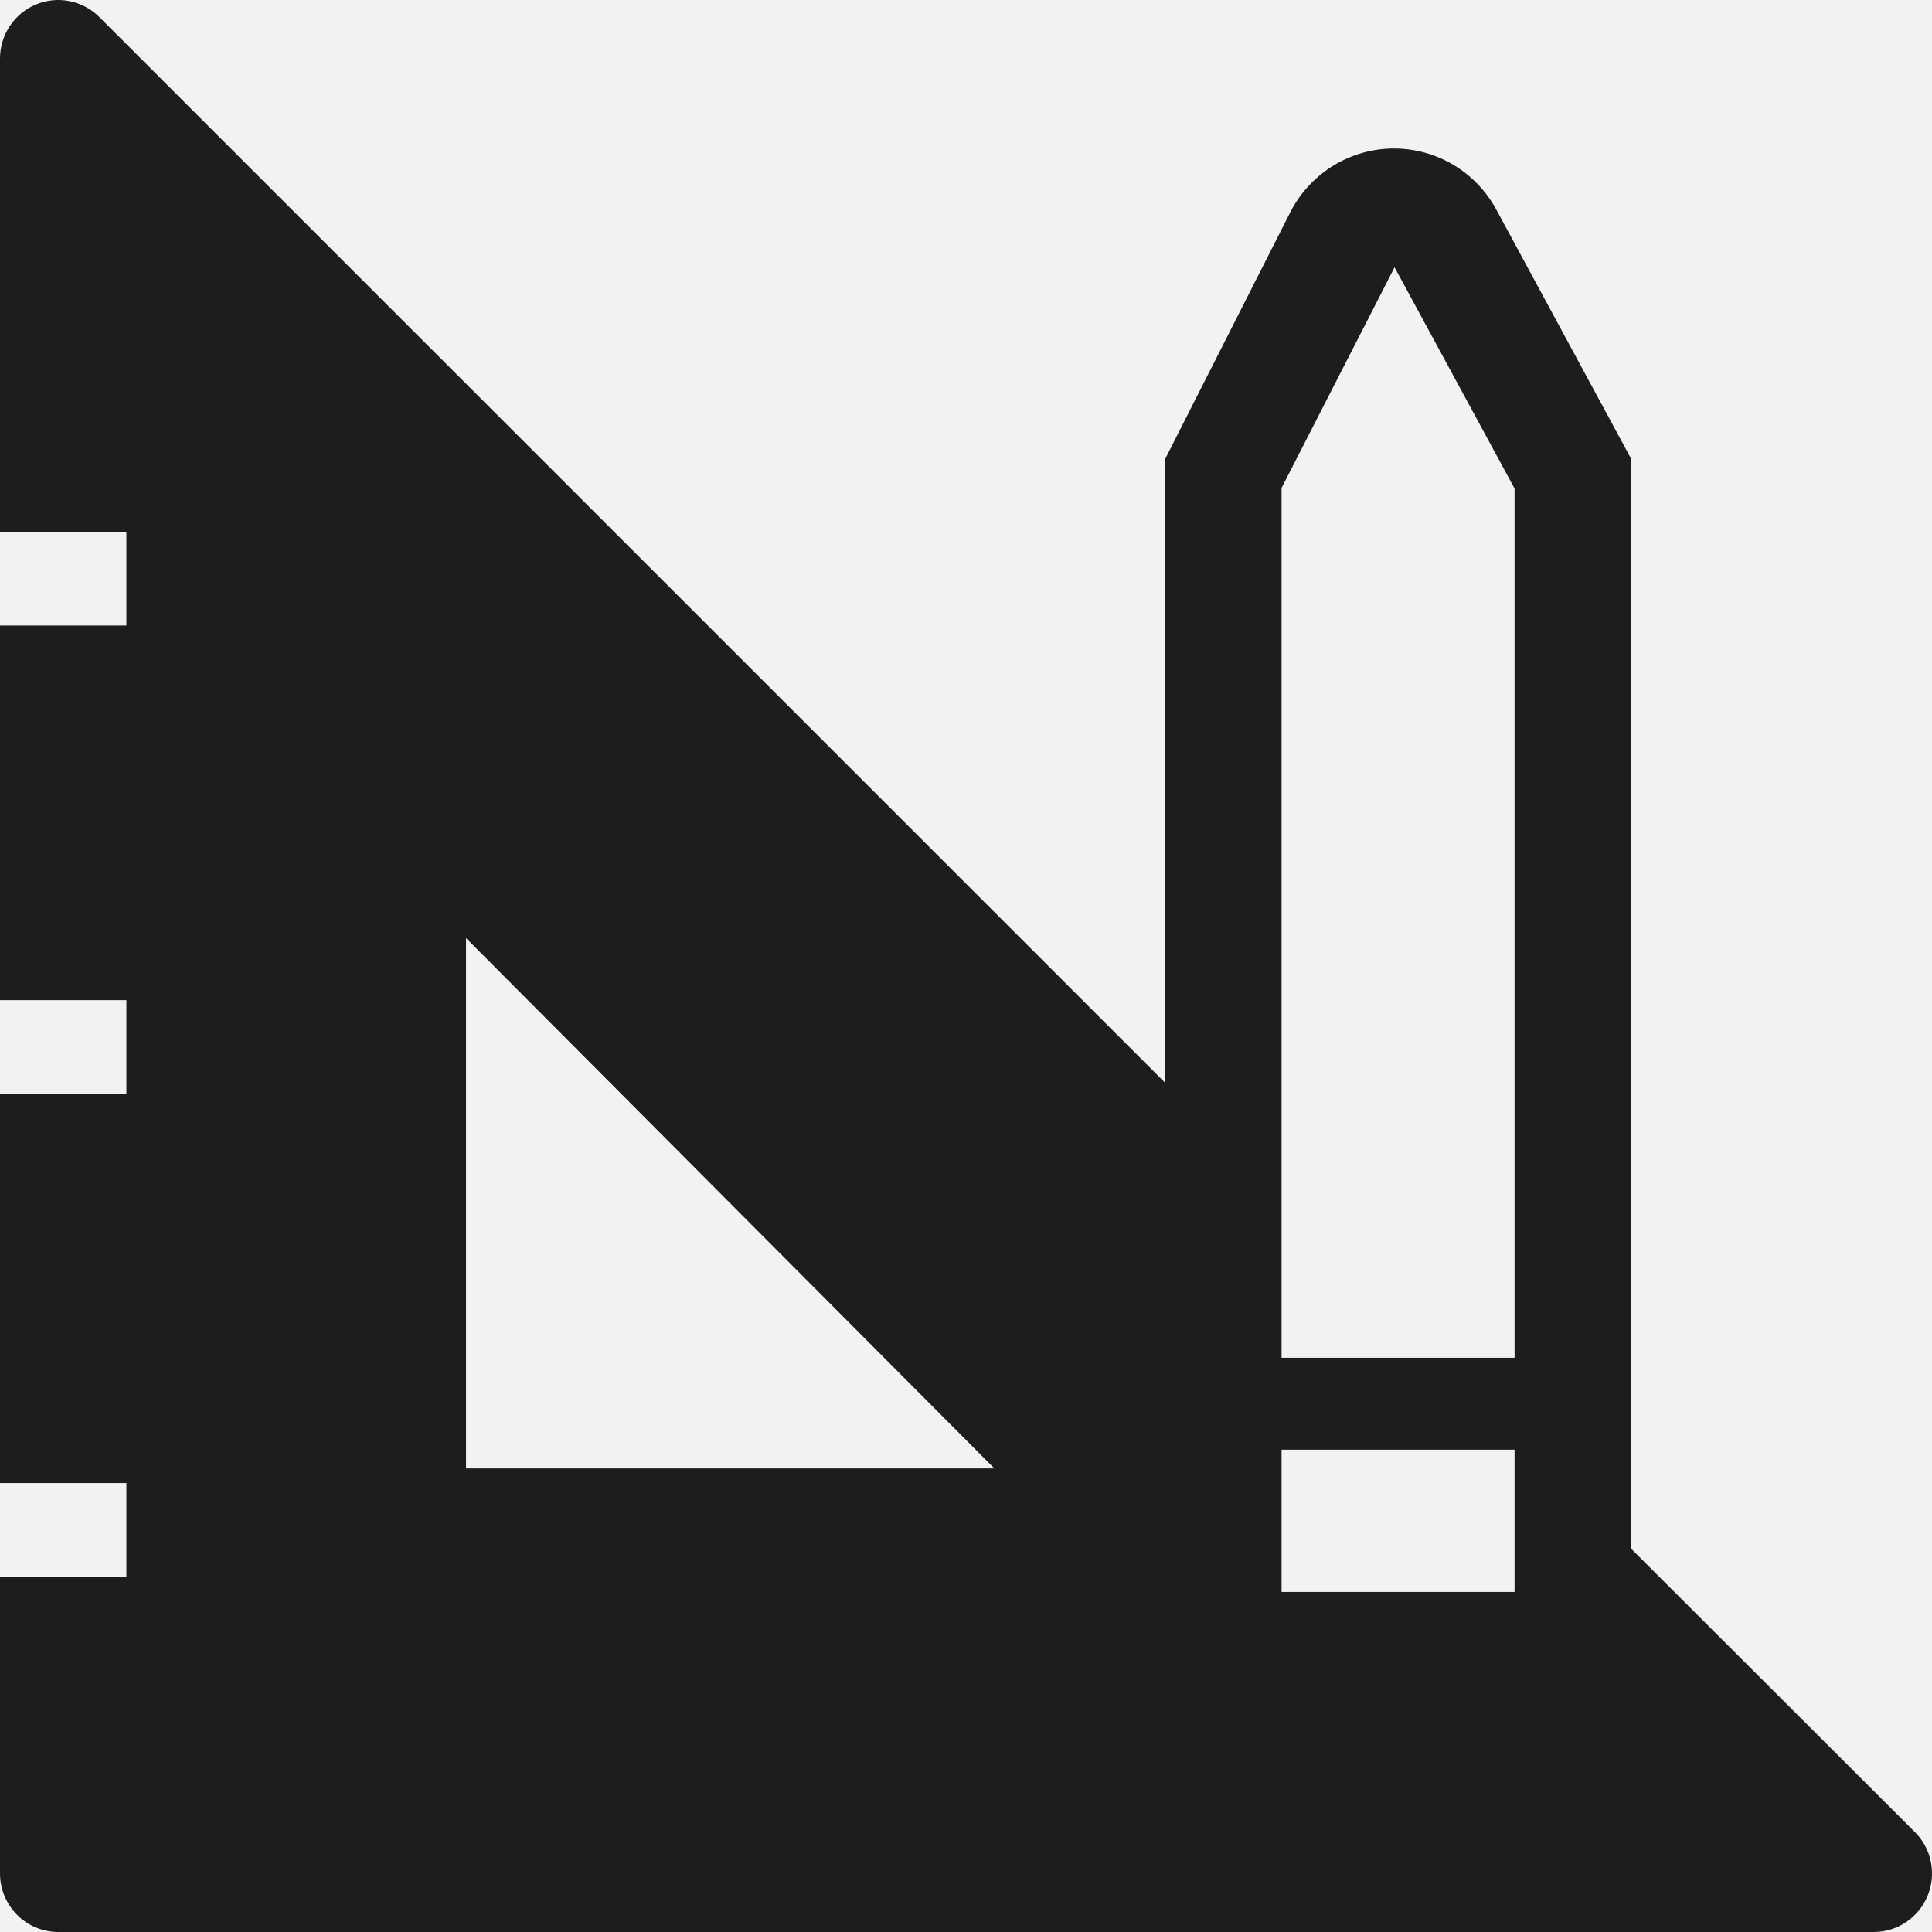 <svg width="50" height="50" viewBox="0 0 50 50" fill="none" xmlns="http://www.w3.org/2000/svg">
<rect width="50" height="50" fill="#C1C1C1"/>
<g id="Desktop (&#208;&#147;&#208;&#187;&#208;&#176;&#208;&#178;&#208;&#189;&#208;&#176;&#209;&#143; &#209;&#129;&#209;&#130;&#209;&#128;&#208;&#176;&#208;&#189;&#208;&#184;&#209;&#134;&#208;&#176;)" clip-path="url(#clip0_0_1)">
<rect width="1920" height="7410" transform="translate(-260 -2836)" fill="#F2F2F2"/>
<g id="&#208;&#159;&#208;&#181;&#209;&#128;&#208;&#181;&#209;&#135;&#208;&#181;&#208;&#189;&#209;&#140; &#209;&#128;&#208;&#176;&#208;&#177;&#208;&#190;&#209;&#130;">
<g id="&#208;&#159;&#208;&#181;&#209;&#128;&#208;&#181;&#209;&#135;&#208;&#181;&#208;&#189;&#209;&#140; &#209;&#128;&#208;&#176;&#208;&#177;&#208;&#190;&#209;&#130;_2">
<g id="Frame 119">
<g id="&#208;&#158;&#208;&#180;&#208;&#184;&#208;&#189;">
<g id="Frame 73">
<g id="&#208;&#152;&#208;&#186;&#208;&#190;&#208;&#189;&#208;&#186;&#208;&#176;">
<path id="Vector" d="M49.554 47.41L42.212 40.078V11.87L38.745 5.462C38.489 4.974 38.105 4.565 37.635 4.279C37.165 3.994 36.626 3.843 36.076 3.843C35.527 3.843 34.988 3.994 34.518 4.279C34.047 4.565 33.664 4.974 33.408 5.462L30.151 11.886V28.019L2.578 0.448C2.367 0.234 2.098 0.089 1.804 0.03C1.511 -0.03 1.206 0 0.929 0.116C0.653 0.231 0.417 0.427 0.251 0.677C0.086 0.928 -0.002 1.223 2.55036e-05 1.524V13.764H3.271V16.188H2.55036e-05V25.883H3.271V28.307H2.55036e-05V38.381H3.271V40.805H2.55036e-05V48.485C2.55036e-05 48.887 0.159 49.272 0.442 49.556C0.724 49.84 1.108 50 1.508 50H48.484C48.783 50.002 49.076 49.914 49.326 49.748C49.575 49.581 49.77 49.344 49.885 49.066C50 48.788 50.029 48.482 49.971 48.187C49.912 47.892 49.767 47.621 49.554 47.41ZM12.061 38.002V24.277L25.734 38.002H12.061ZM39.197 41.199H33.167V37.517H39.197V41.199ZM39.197 35.139H33.167V12.628L36.091 6.917L39.197 12.643V35.139Z" fill="#1D1D1D"/>
</g>
</g>
</g>
</g>
</g>
</g>
</g>
<defs>
<clipPath id="clip0_0_1">
<rect width="1920" height="7410" fill="white" transform="translate(-260 -2836)"/>
</clipPath>
</defs>
</svg>
